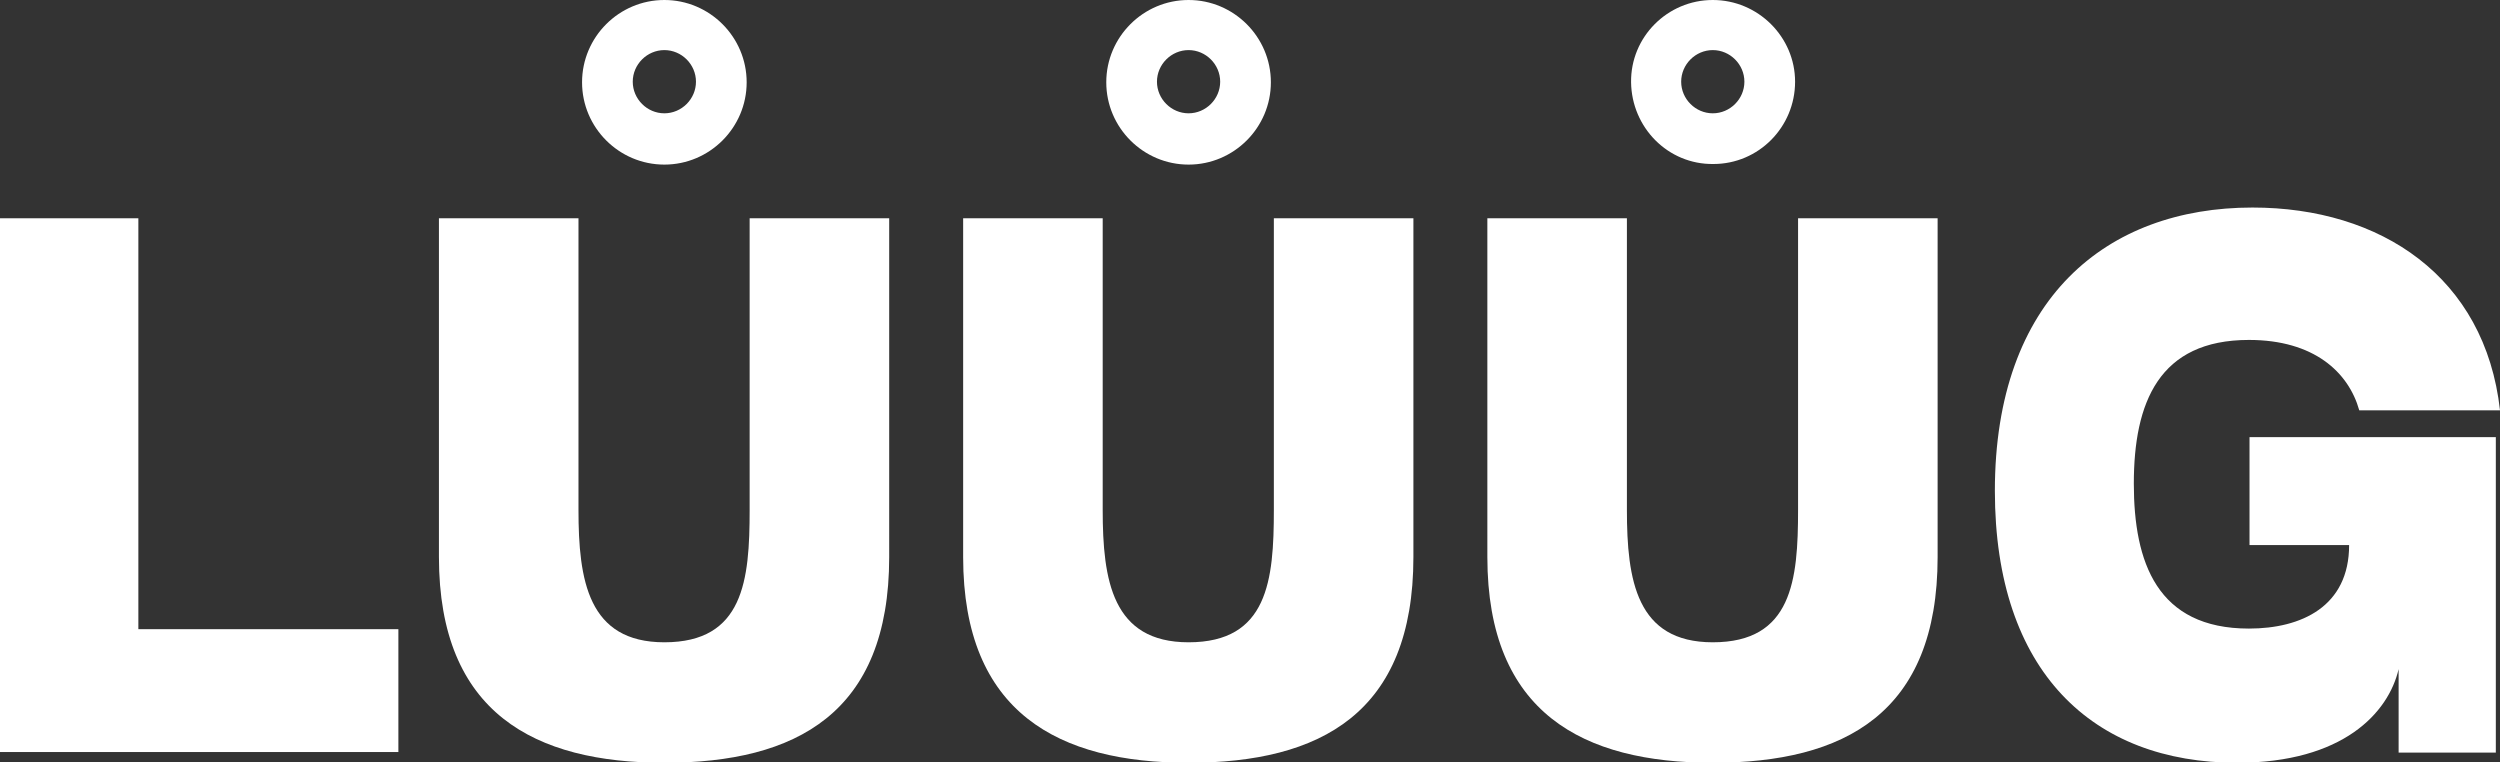 <?xml version="1.0" encoding="utf-8"?>
<!-- Generator: Adobe Illustrator 23.0.2, SVG Export Plug-In . SVG Version: 6.00 Build 0)  -->
<svg version="1.1" id="Calque_1" xmlns="http://www.w3.org/2000/svg" xmlns:xlink="http://www.w3.org/1999/xlink" x="0px" y="0px"
	 viewBox="0 0 419.2 127.8" style="enable-background:new 0 0 419.2 127.8;" xml:space="preserve">
<rect x="0" y="0" width="419.2" height="127.8" fill="#333333" stroke="none"/>
<style type="text/css">
	.st0{fill:#FFFFFF;}
</style>
<title>Logo Luuug</title>
<path class="st0" d="M66.8,105.4v20.7H0V36.6h23.2v68.9H66.8z"/>
<path class="st0" d="M149.1,93.4c0,26.2-15.6,34.5-37.7,34.5c-21.7,0-37.8-8.3-37.8-34.5V36.6H97v48.9c0,11.8,1.6,22.2,14.4,22.2
	c13.3,0,14.3-10.4,14.3-22.2V36.6h23.4L149.1,93.4z"/>
<path class="st0" d="M237,93.4c0,26.2-15.6,34.5-37.7,34.5c-21.7,0-37.8-8.3-37.8-34.5V36.6h23.4v48.9c0,11.8,1.6,22.2,14.4,22.2
	c13.3,0,14.3-10.4,14.3-22.2V36.6H237V93.4z"/>
<path class="st0" d="M324.9,93.4c0,26.2-15.6,34.5-37.7,34.5c-21.7,0-37.8-8.3-37.8-34.5V36.6h23.4v48.9c0,11.8,1.6,22.2,14.4,22.2
	c13.3,0,14.3-10.4,14.3-22.2V36.6h23.4L324.9,93.4z"/>
<path class="st0" d="M111.4,0c-7.6,0-13.8,6.2-13.8,13.8s6.2,13.8,13.8,13.8c7.6,0,13.8-6.2,13.8-13.8c0,0,0,0,0,0
	C125.2,6.2,119,0,111.4,0C111.4,0,111.4,0,111.4,0z M111.4,19c-2.9,0-5.3-2.4-5.3-5.3c0-2.9,2.4-5.3,5.3-5.3c2.9,0,5.3,2.4,5.3,5.3
	S114.3,19,111.4,19L111.4,19z"/>
<path class="st0" d="M199.3,0c-7.6,0-13.8,6.2-13.8,13.8c0,7.6,6.2,13.8,13.8,13.8c7.6,0,13.8-6.2,13.8-13.8
	C213.1,6.2,206.9,0,199.3,0C199.3,0,199.3,0,199.3,0z M199.3,19c-2.9,0-5.3-2.4-5.3-5.3s2.4-5.3,5.3-5.3c2.9,0,5.3,2.4,5.3,5.3
	c0,0,0,0,0,0C204.6,16.6,202.2,19,199.3,19z"/>
<path class="st0" d="M287.2,0c-7.6,0-13.8,6.2-13.7,13.8s6.2,13.8,13.8,13.7c7.6,0,13.7-6.2,13.7-13.8C301,6.2,294.8,0,287.2,0
	C287.2,0,287.2,0,287.2,0z M287.2,19c-2.9,0-5.3-2.4-5.3-5.3c0-2.9,2.4-5.3,5.3-5.3c2.9,0,5.3,2.4,5.3,5.3S290.1,19,287.2,19
	L287.2,19z"/>
<path class="st0" d="M418.5,126.2h-16.3v-14c-1.7,7.3-9.3,15.7-27.1,15.7c-24.1,0-40.6-15.2-40.6-45.6c0-32.2,18.7-47.5,43.2-47.5
	c21.5,0,39,11.6,41.5,34h-23.6C393.8,62.4,388,57,377.1,57c-15.1,0-19.3,10.5-19.3,24.1c0,13.2,3.9,24.3,19.3,24.3
	c8.8,0,16.8-3.7,16.8-14h-16.7V73.3h41.3V126.2z"/>
</svg>
